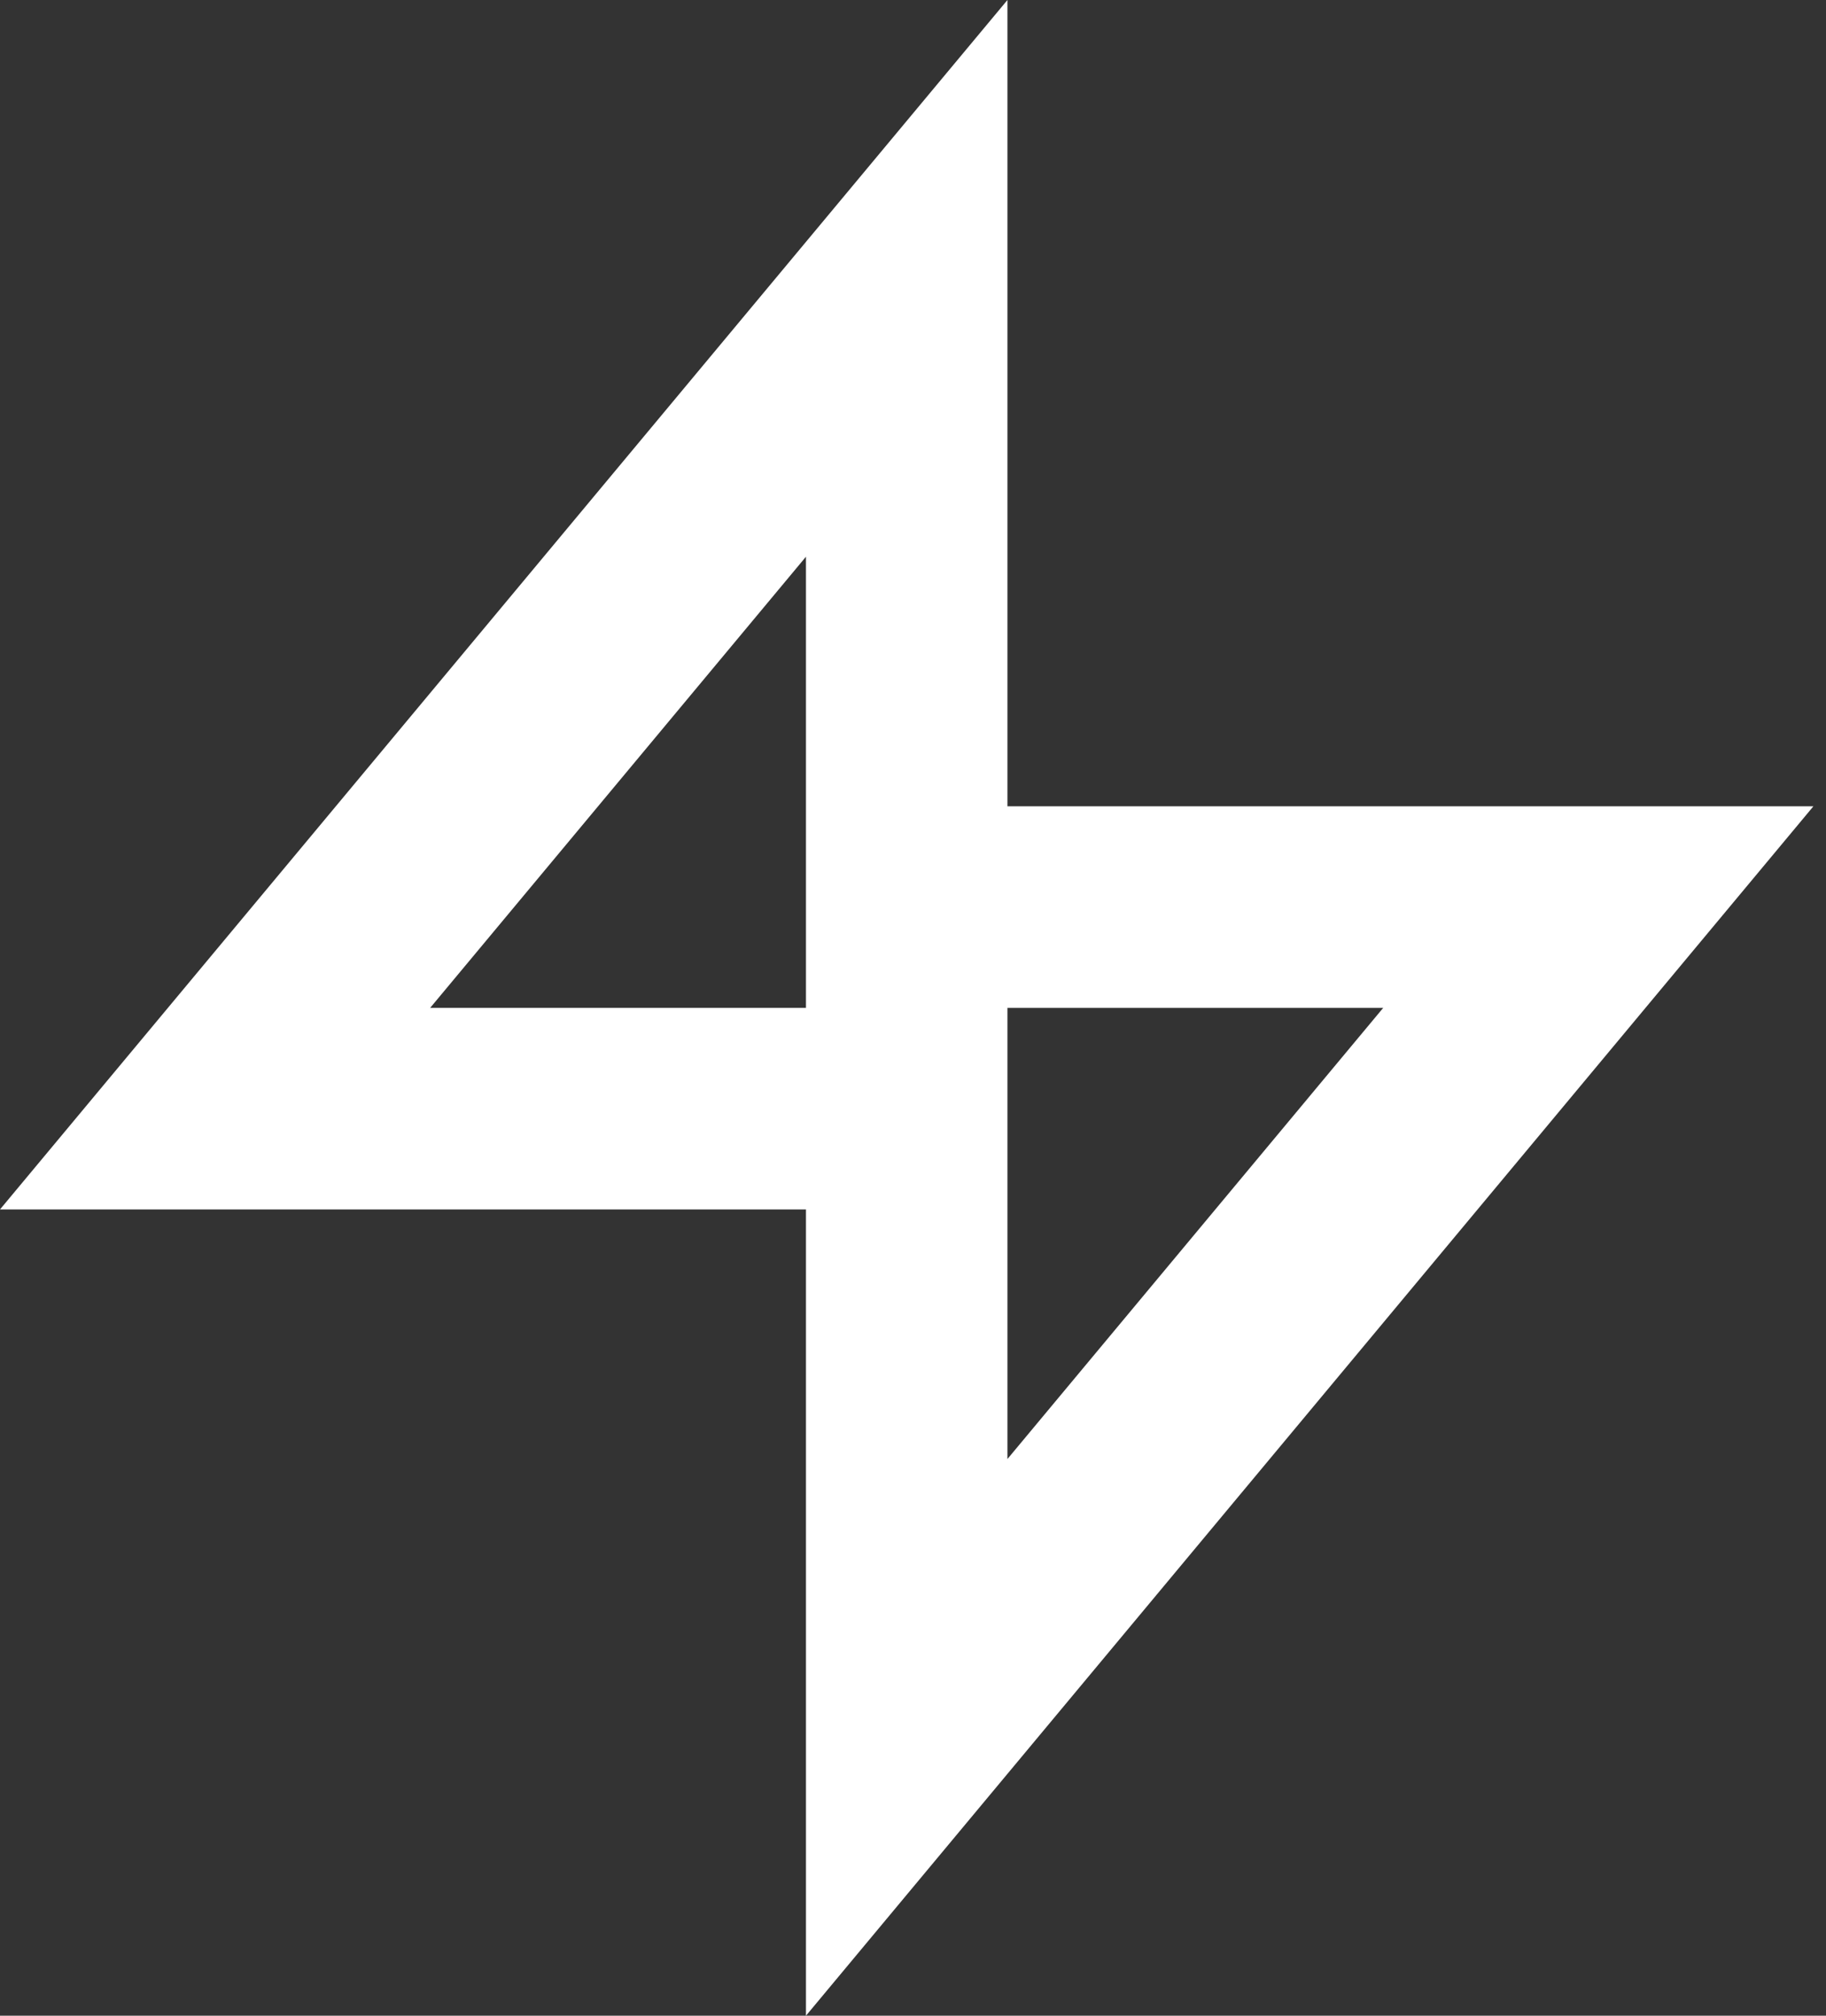 <!-- Generated by IcoMoon.io -->
<svg version="1.1" xmlns="http://www.w3.org/2000/svg" width="29" height="32" viewBox="0 0 29 32">
<rect x="0" y="0" width="29" height="32" fill="#333333" stroke="none"/>
<title>as-lightning-1</title>
<path fill="#fff" d="M6.832 16l5.968-7.162v7.162h-5.968zM16 16h5.968l-5.968 7.162v-7.162zM28.8 12.8h-12.8v-12.8l-16 19.2h12.8v12.8l16-19.2z"></path>
</svg>
